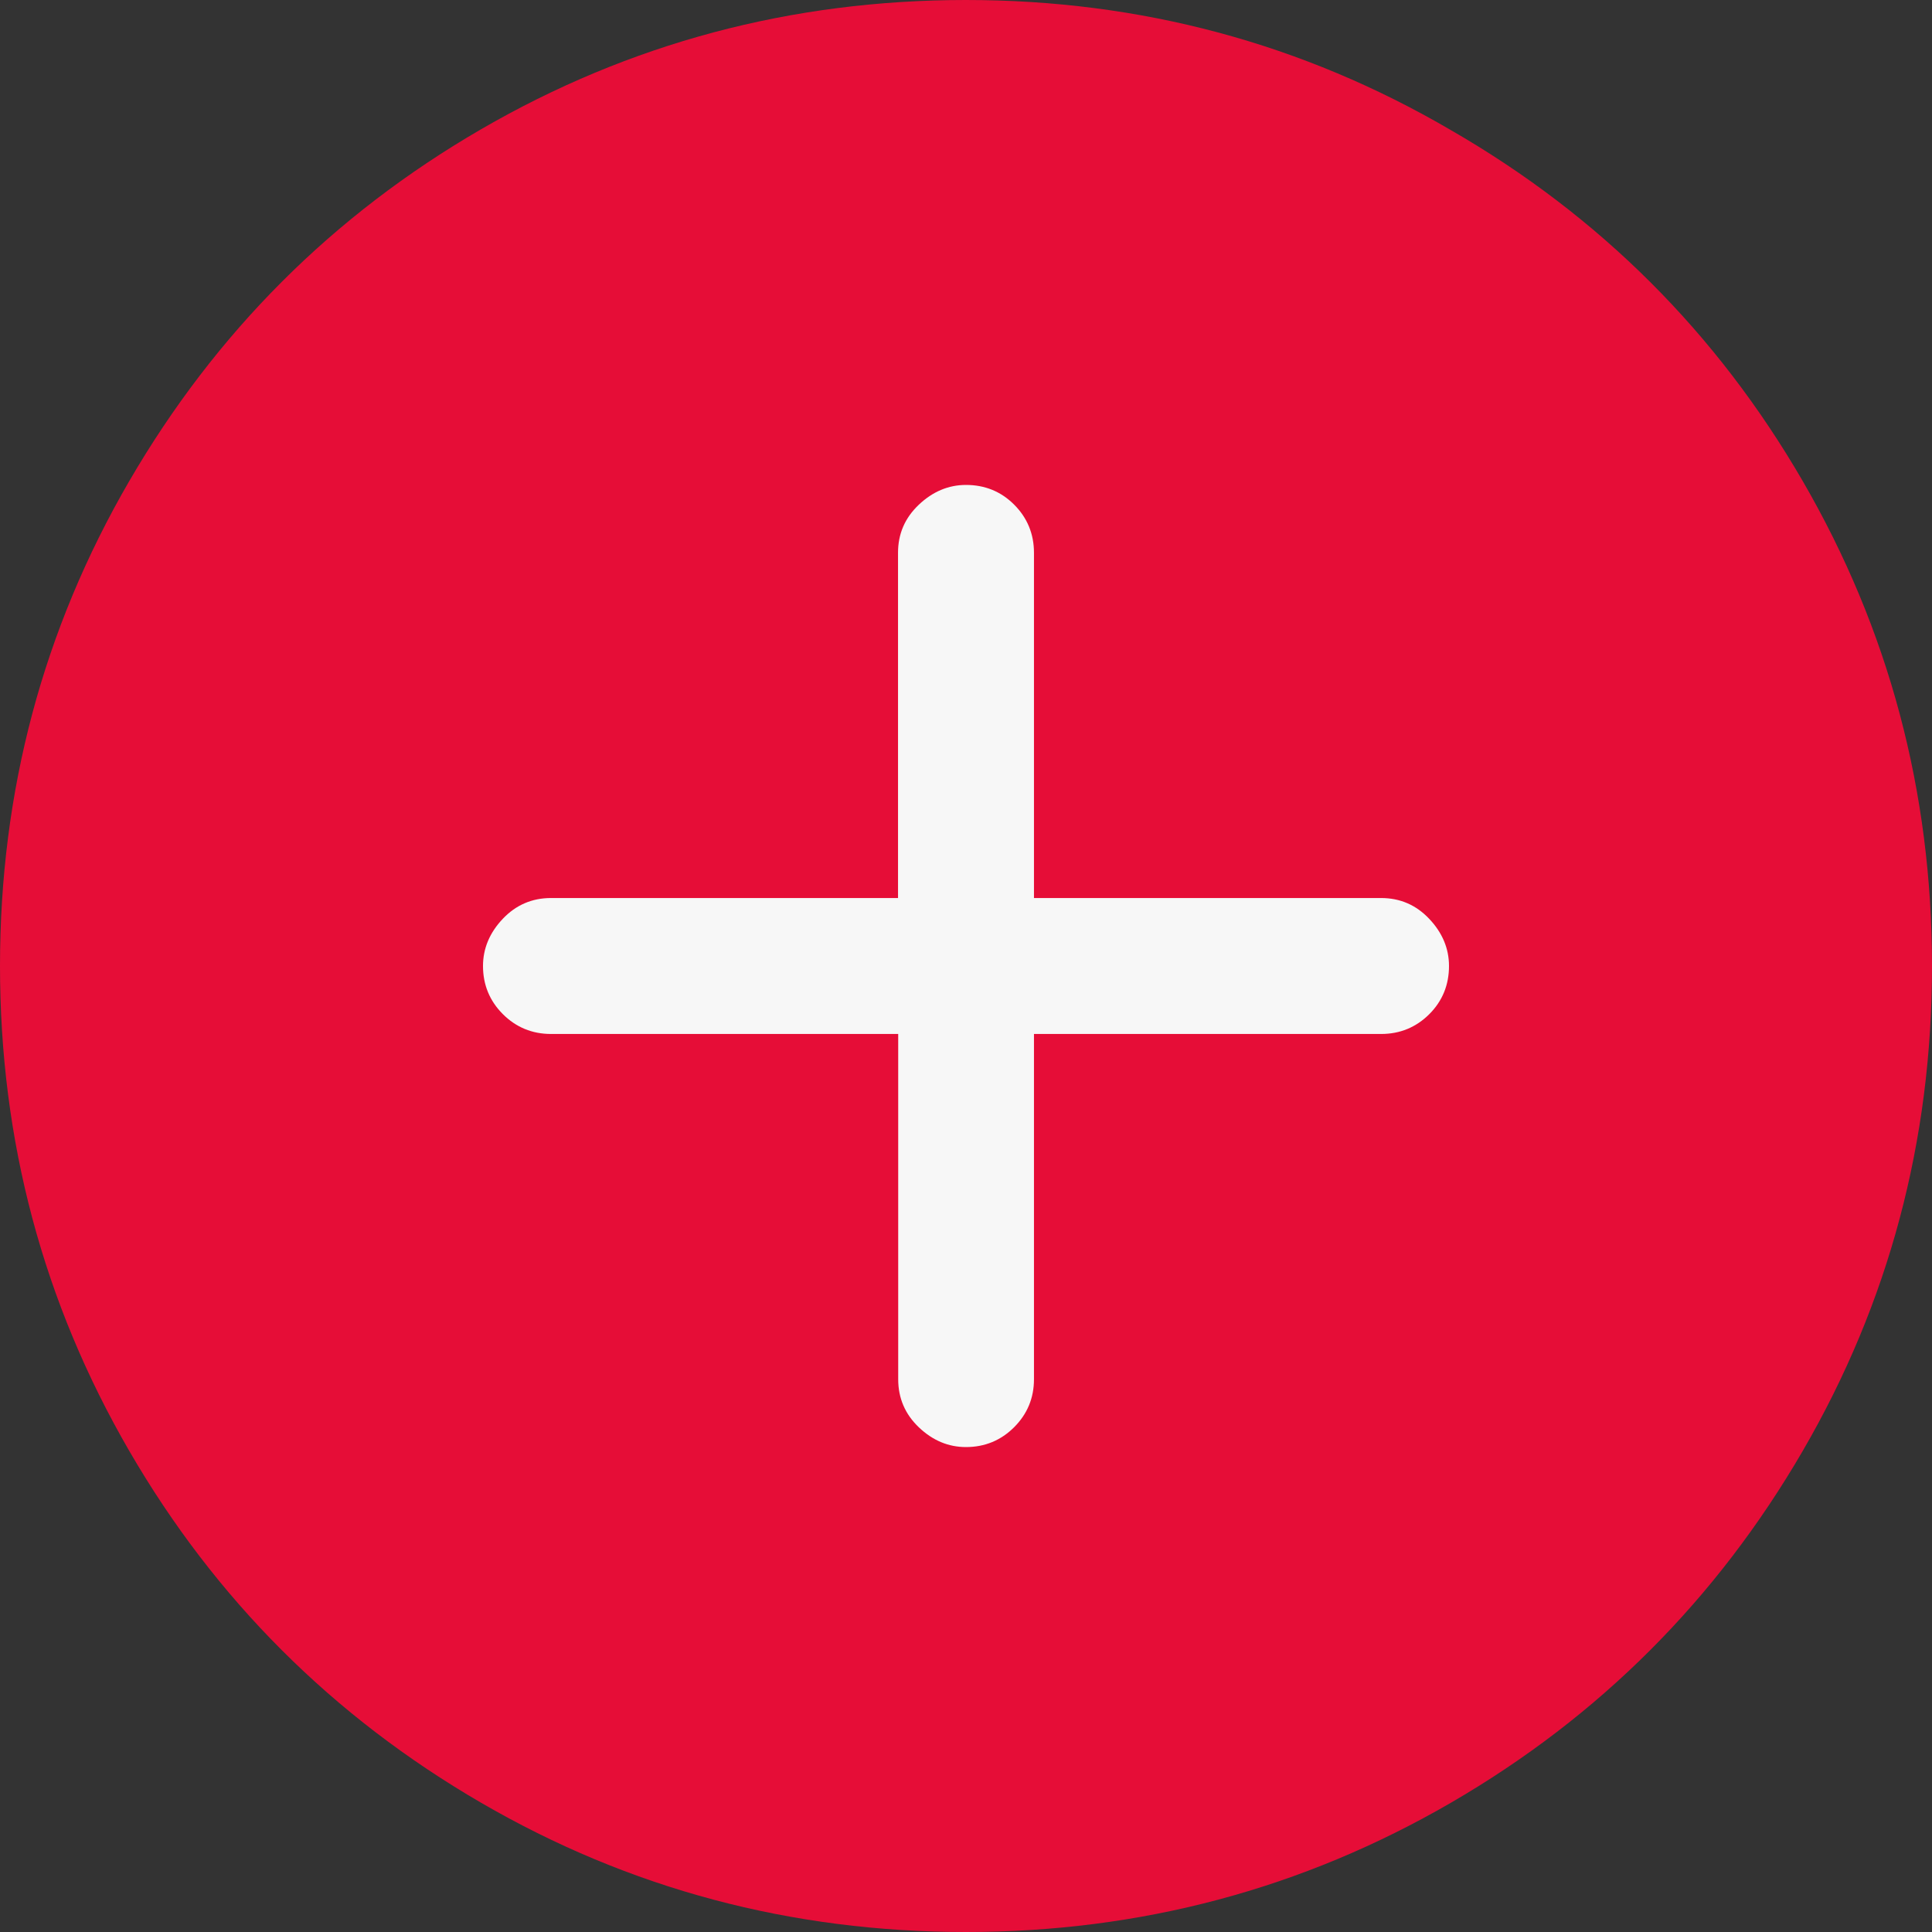 <svg version="1.1" id="Layer_1" xmlns="http://www.w3.org/2000/svg" xmlns:xlink="http://www.w3.org/1999/xlink" x="0px" y="0px"
	 viewBox="0 0 11 11" style="enable-background:new 0 0 11 11;" xml:space="preserve">
  <rect x="0" y="0" width="11" height="11" fill="#333333" stroke="none"/>
  <path id="plus_add" style="fill:#E60D37" d="M8.261,0.741c0.845,0.487,1.513,1.153,2.003,1.998S11,4.505,11,5.5s-0.245,1.916-0.736,2.761
  	s-1.158,1.513-2.003,2.003S6.495,11,5.5,11s-1.916-0.245-2.761-0.736S1.226,9.106,0.736,8.261S0,6.495,0,5.5
  	s0.245-1.916,0.736-2.761s1.158-1.513,2.003-2.003S4.505,0,5.5,0S7.416,0.247,8.261,0.741z"/>
  <path id="Path" style="fill:#F7F7F7" d="M8.25,5.5c0-0.1-0.038-0.19-0.113-0.269S7.971,5.113,7.863,5.113H5.887V3.147
  	c0-0.107-0.038-0.199-0.113-0.274S5.607,2.761,5.5,2.761c-0.1,0-0.19,0.038-0.269,0.113S5.113,3.04,5.113,3.147v1.966H3.137
  	c-0.107,0-0.199,0.039-0.274,0.118S2.75,5.4,2.75,5.5c0,0.107,0.038,0.199,0.113,0.274s0.167,0.113,0.274,0.113h1.977v1.966
  	c0,0.107,0.039,0.199,0.118,0.274S5.4,8.239,5.5,8.239c0.107,0,0.199-0.038,0.274-0.113S5.887,7.96,5.887,7.853V5.887h1.977
  	c0.107,0,0.199-0.038,0.274-0.113S8.25,5.607,8.25,5.5z"/>
</svg>
